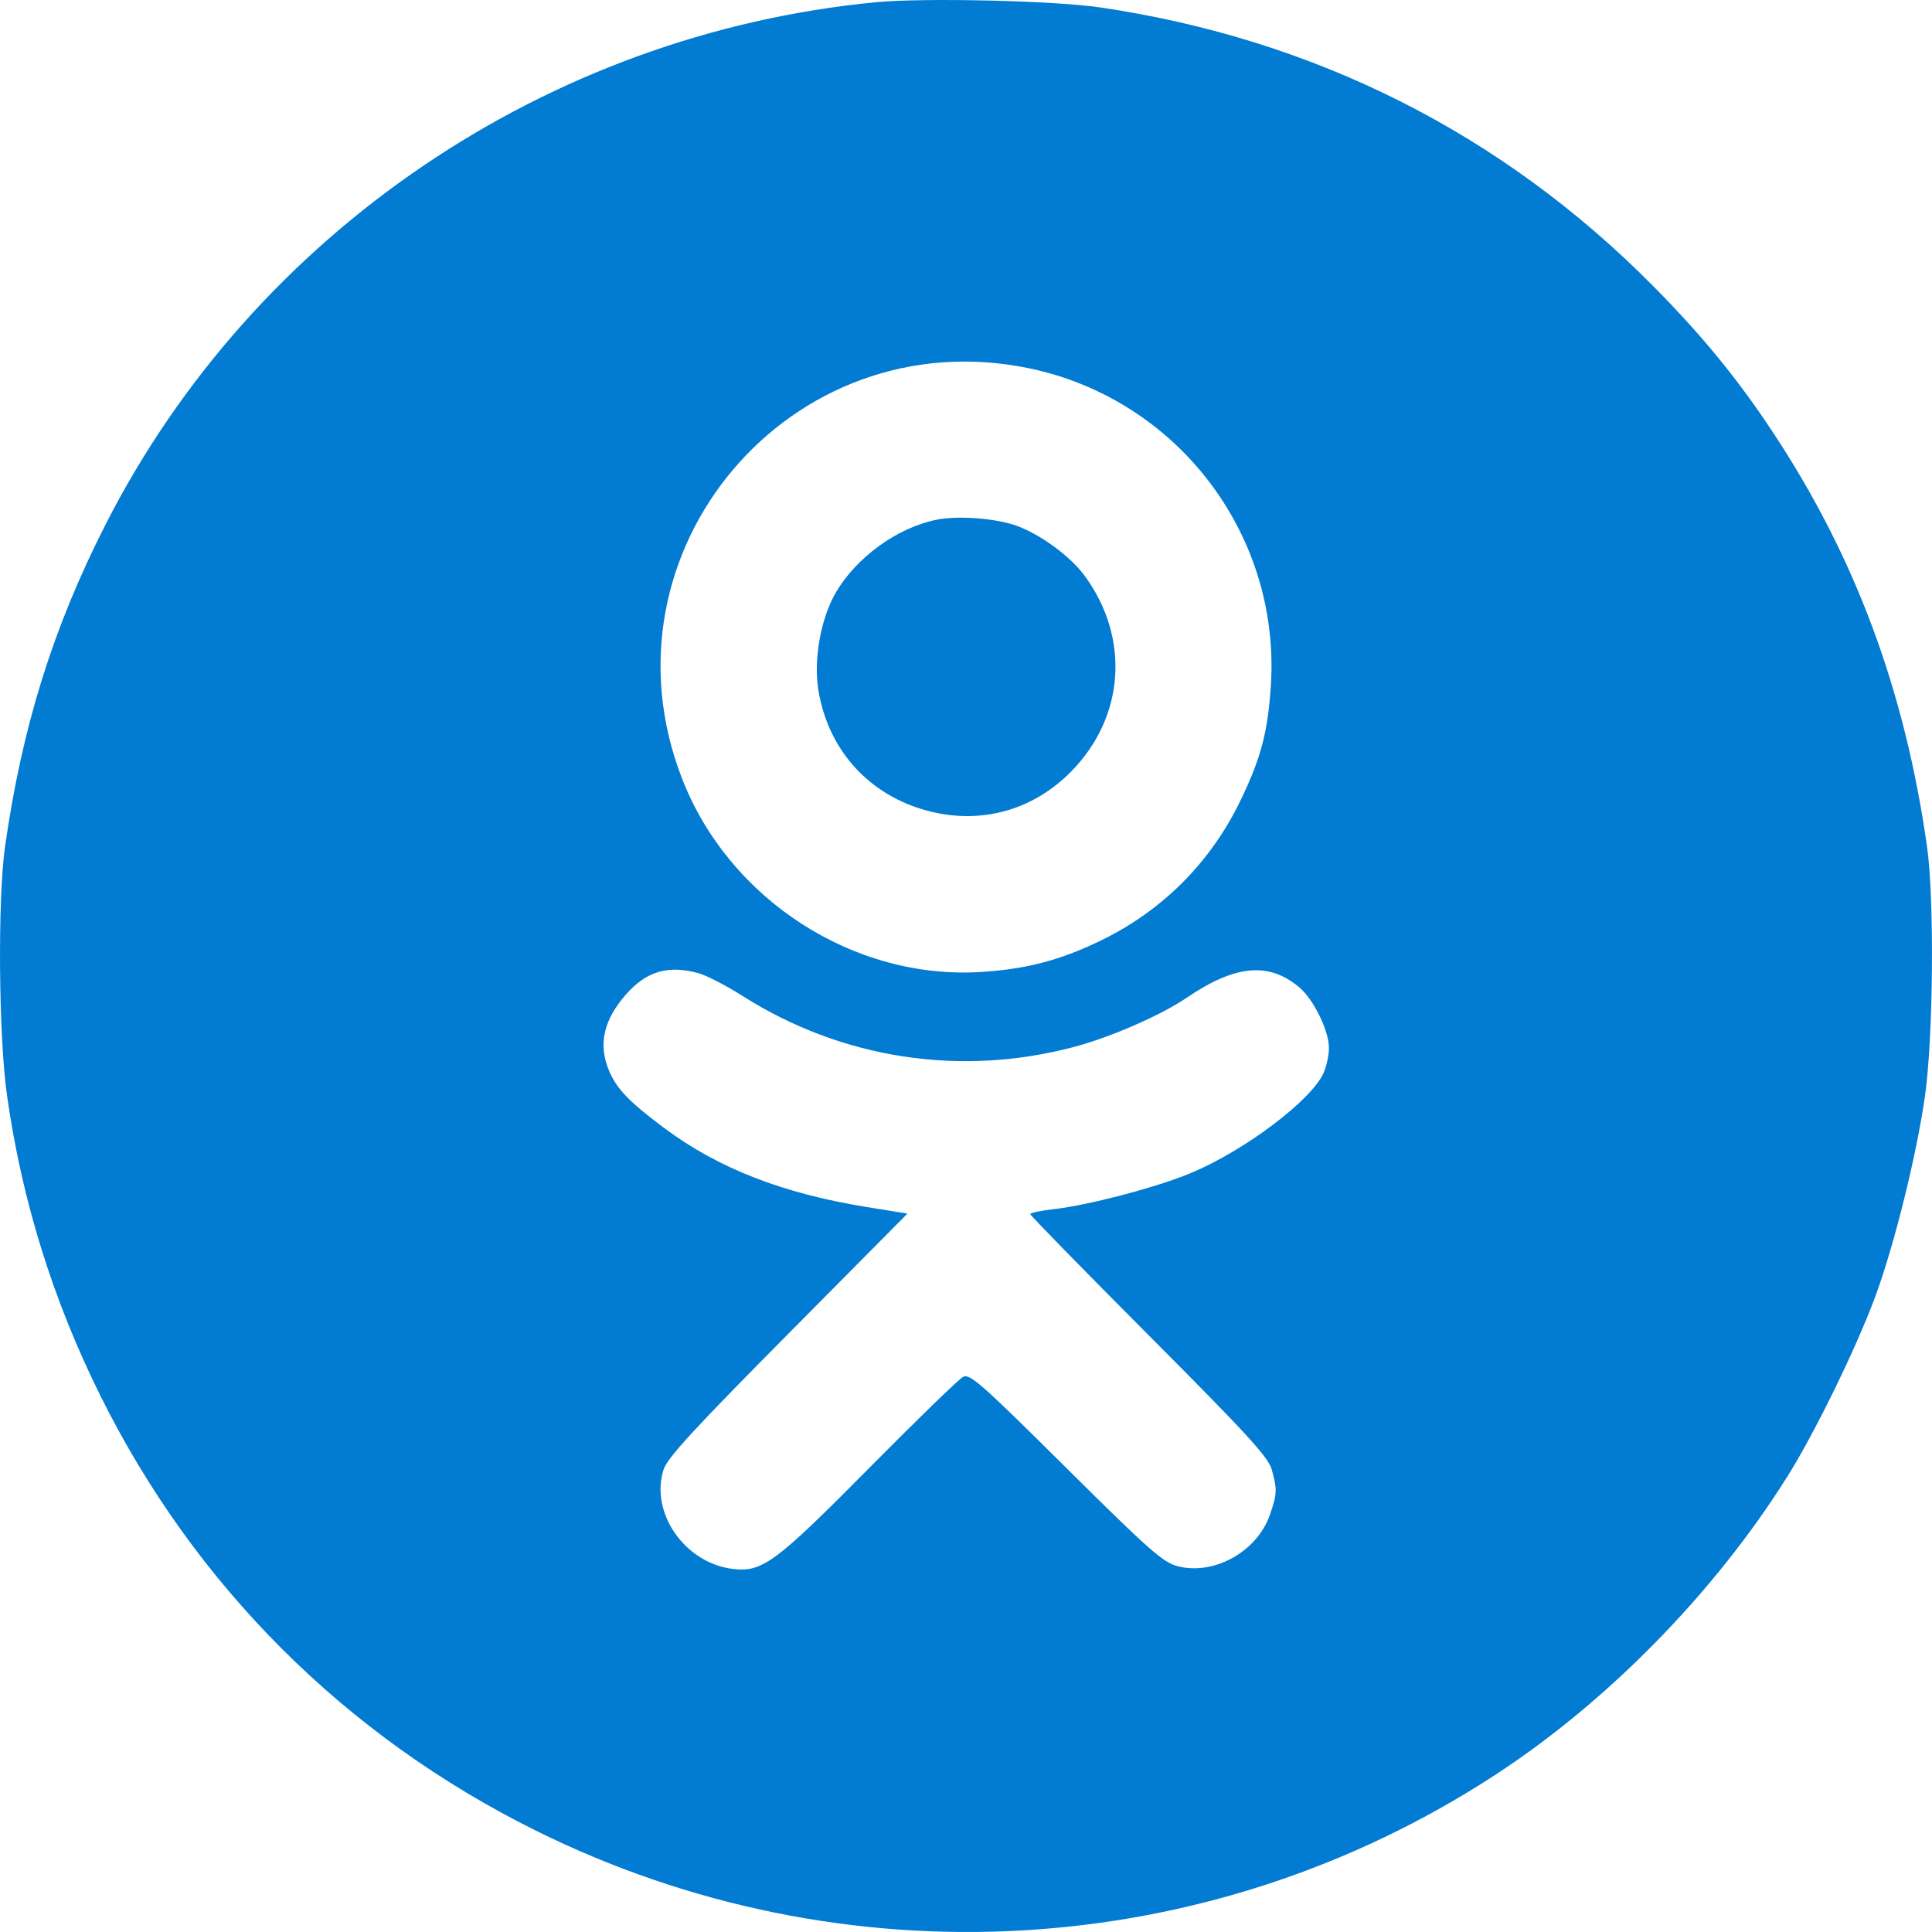 <svg width="26" height="26" viewBox="0 0 26 26" fill="none" xmlns="http://www.w3.org/2000/svg">
<path opacity="0.99" fill-rule="evenodd" clip-rule="evenodd" d="M11.786 0.03C7.368 0.456 3.421 3.131 1.422 7.056C0.714 8.444 0.297 9.782 0.068 11.392C-0.033 12.105 -0.019 13.951 0.095 14.747C0.296 16.16 0.713 17.499 1.352 18.785C2.62 21.337 4.645 23.361 7.204 24.632C11.352 26.693 16.254 26.41 20.123 23.885C21.636 22.898 23.07 21.435 24.049 19.878C24.421 19.287 24.983 18.137 25.238 17.445C25.495 16.748 25.794 15.537 25.906 14.747C26.018 13.947 26.033 12.096 25.933 11.392C25.633 9.28 24.963 7.483 23.85 5.804C23.377 5.09 22.905 4.514 22.247 3.849C20.217 1.798 17.693 0.526 14.807 0.1C14.184 0.008 12.435 -0.032 11.786 0.03ZM13.843 4.955C15.834 5.366 17.225 7.179 17.104 9.205C17.065 9.843 16.971 10.202 16.69 10.781C16.287 11.611 15.638 12.26 14.807 12.661C14.265 12.923 13.815 13.041 13.209 13.08C11.491 13.191 9.81 12.106 9.178 10.476C7.992 7.423 10.636 4.294 13.843 4.955ZM12.596 6.996C12.07 7.105 11.527 7.499 11.249 7.973C11.048 8.316 10.948 8.865 11.011 9.273C11.145 10.129 11.748 10.761 12.6 10.939C13.274 11.079 13.929 10.878 14.416 10.382C15.137 9.648 15.21 8.587 14.598 7.75C14.402 7.483 13.995 7.186 13.671 7.072C13.384 6.972 12.88 6.936 12.596 6.996ZM9.404 13.098C9.511 13.128 9.778 13.266 9.996 13.405C11.329 14.25 12.926 14.495 14.454 14.089C14.948 13.958 15.623 13.663 15.967 13.429C16.623 12.983 17.074 12.941 17.486 13.288C17.677 13.448 17.884 13.87 17.884 14.101C17.885 14.192 17.854 14.341 17.816 14.431C17.66 14.799 16.753 15.485 16.017 15.79C15.563 15.979 14.65 16.219 14.183 16.272C14.008 16.292 13.865 16.322 13.865 16.339C13.865 16.357 14.584 17.092 15.463 17.974C16.798 19.314 17.07 19.611 17.116 19.781C17.189 20.048 17.187 20.101 17.092 20.379C16.921 20.881 16.337 21.207 15.843 21.076C15.65 21.025 15.454 20.851 14.341 19.746C13.201 18.614 13.05 18.481 12.96 18.53C12.903 18.559 12.337 19.11 11.7 19.753C10.44 21.026 10.261 21.159 9.871 21.115C9.22 21.042 8.742 20.36 8.931 19.774C8.98 19.621 9.351 19.218 10.603 17.955L12.212 16.332L11.665 16.244C10.527 16.059 9.663 15.722 8.934 15.177C8.463 14.825 8.298 14.652 8.195 14.406C8.048 14.055 8.122 13.726 8.426 13.381C8.701 13.069 8.993 12.984 9.404 13.098Z" fill="#007AD2"/>
</svg>
